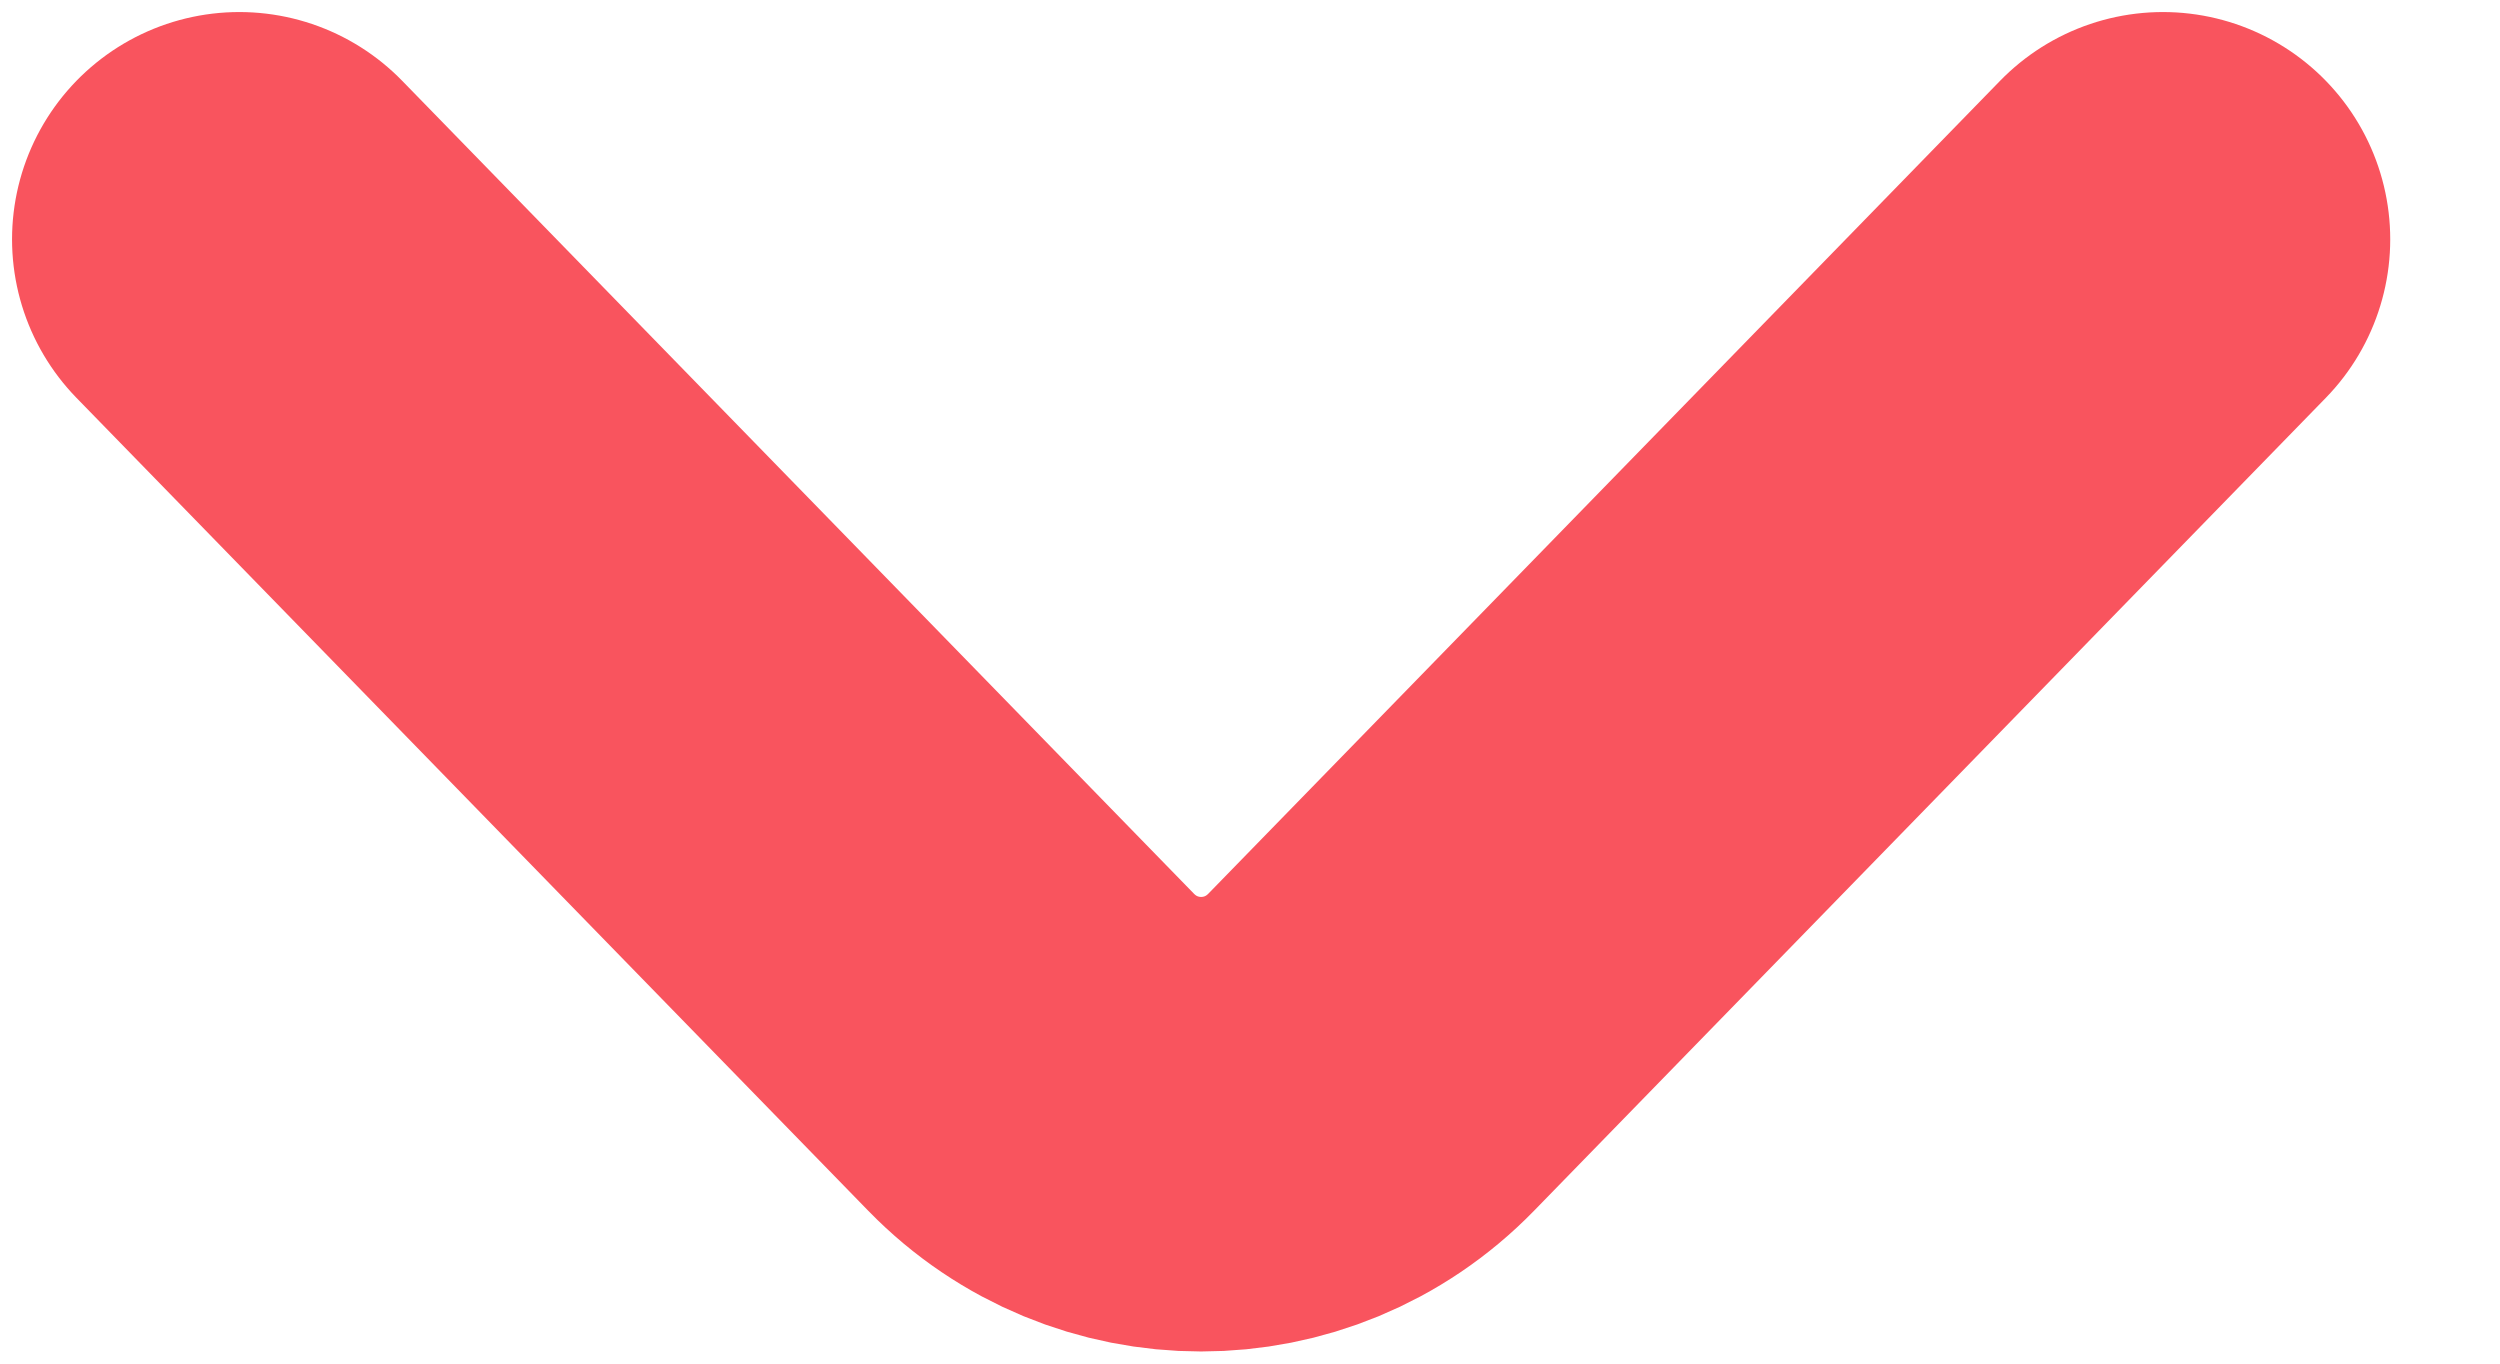 <svg width="11" height="6" viewBox="0 0 11 6" fill="none" xmlns="http://www.w3.org/2000/svg">
<path d="M9.517 1.053L6.033 4.63C5.622 5.052 4.948 5.052 4.537 4.63L1.053 1.053" stroke="#F9545E" stroke-width="2" stroke-miterlimit="10" stroke-linecap="round" stroke-linejoin="round"/>
</svg>
